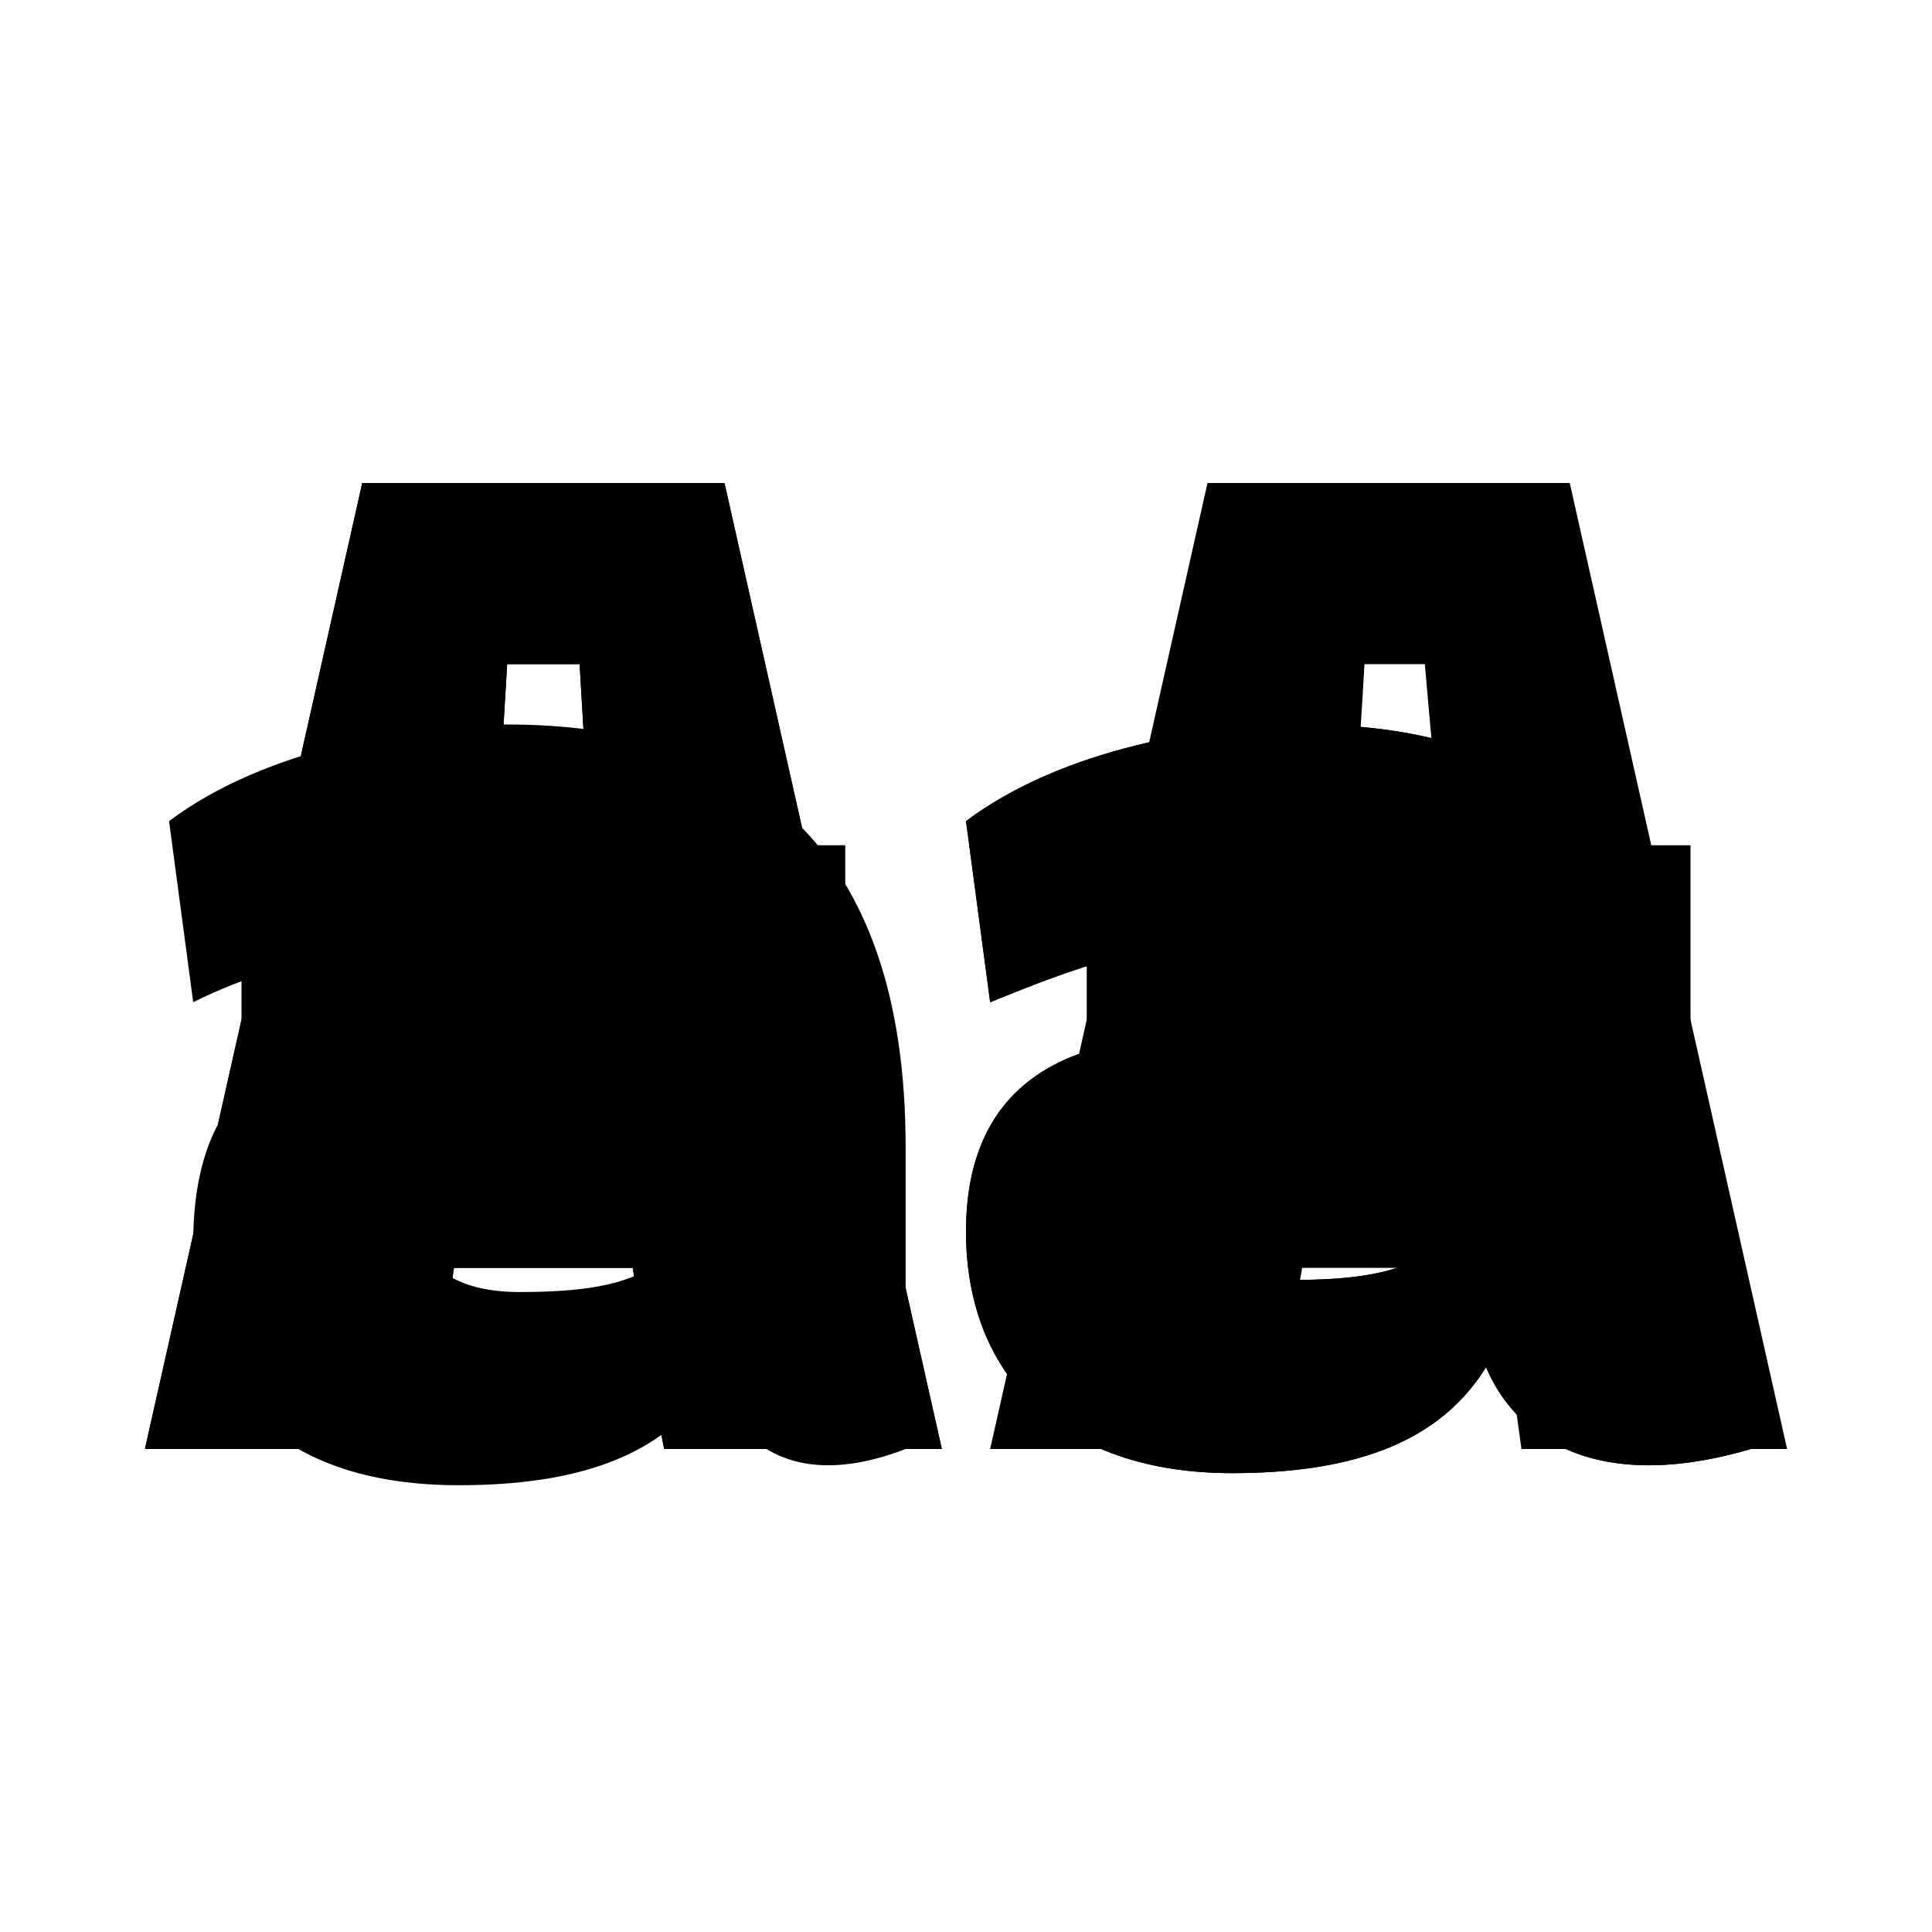 <?xml version="1.0" encoding="utf-8"?>
<!-- Generator: Adobe Illustrator 20.1.0, SVG Export Plug-In . SVG Version: 6.00 Build 0)  -->
<svg version="1.1" id="Layer_1" xmlns="http://www.w3.org/2000/svg" xmlns:xlink="http://www.w3.org/1999/xlink" x="0px" y="0px"
	 viewBox="0 0 16 16" style="enable-background:new 0 0 16 16;" xml:space="preserve">
<title>lock</title>
<path id="Uppercase" d="M1.2,12L3,4h3l1.8,8H5.5C5.2,10.5,5,9,4.8,5.5H4.2C4,9,3.8,10.5,3.5,12H1.2z M3,10.5v-2h3v2H3z M8.2,12L10,4
	h3l1.8,8h-2.2c-0.2-1.5-0.5-3-0.8-6.5h-0.5c-0.2,3.5-0.5,5-0.8,6.5H8.2z M10,10.5v-2h3v2H10z"/>
<path id="None" d="M9,9V7h5v2H9z M2,9V7h5v2H2z"/>
<path id="Lowercase" d="M7.5,12V9.5C7.5,7,6.2,6,4.2,6c-0.8,0-2,0.2-2.8,0.8l0.2,1.5C2.2,8,3,7.8,3.8,7.8c1.2,0,2,0.5,2,1.8v1.2
	C5.8,11.5,6.2,12.5,7.5,12z M14.5,12v-1C14,11,14,10.5,14,9.5C14,7,12.8,6,10.8,6C10,6,8.8,6.2,8,6.8l0.2,1.5c0.5-0.2,1.2-0.5,2-0.5
	c1.2,0,2,0.5,2,1.8v1.2C12.2,11.5,12.8,12.5,14.5,12z M12.8,10.8H13c-0.5-1.8-1.5-2.2-2.8-2.2C8.8,8.5,8,9,8,10.2s0.8,2,2.2,2
	c2,0,2.5-1,2.5-2.8h-0.5c0,1-0.5,1.2-1.5,1.2c-0.5,0-0.8-0.2-0.8-0.5s0.2-0.5,0.8-0.5C11.8,9.8,12.2,10,12.8,10.8z M6.2,10.8h0.2
	C6.2,9,5,8.5,3.8,8.5c-1.5,0-2.2,0.5-2.2,1.8s0.8,2,2.2,2c2,0,2.5-1,2.5-2.8H5.8c0,1-0.5,1.2-1.5,1.2c-0.5,0-0.8-0.2-0.8-0.5
	s0.2-0.5,0.8-0.5C5.2,9.8,5.8,10,6.2,10.8z"/>
<path id="Capitalize" d="M1.2,12L3,4h3l1.8,8H5.5C5.2,10.5,5,9,4.8,5.5H4.2C4,9,3.8,10.5,3.5,12H1.2z M12.8,10.8H13
	c-0.5-1.8-1.5-2.2-2.8-2.2C8.8,8.5,8,9,8,10.2s0.8,2,2.2,2c2,0,2.5-1,2.5-2.8h-0.5c0,1-0.5,1.2-1.5,1.2c-0.5,0-0.8-0.2-0.8-0.5
	s0.2-0.5,0.8-0.5C11.8,9.8,12.2,10,12.8,10.8z M14.5,12v-1C14,11,14,10.5,14,9.5C14,7,12.8,6,10.8,6C10,6,8.8,6.2,8,6.8l0.2,1.5
	c0.5-0.2,1.2-0.5,2-0.5c1.2,0,2,0.5,2,1.8v1.2C12.2,11.5,12.8,12.5,14.5,12z M3,10.5v-2h3v2H3z"/>
</svg>
